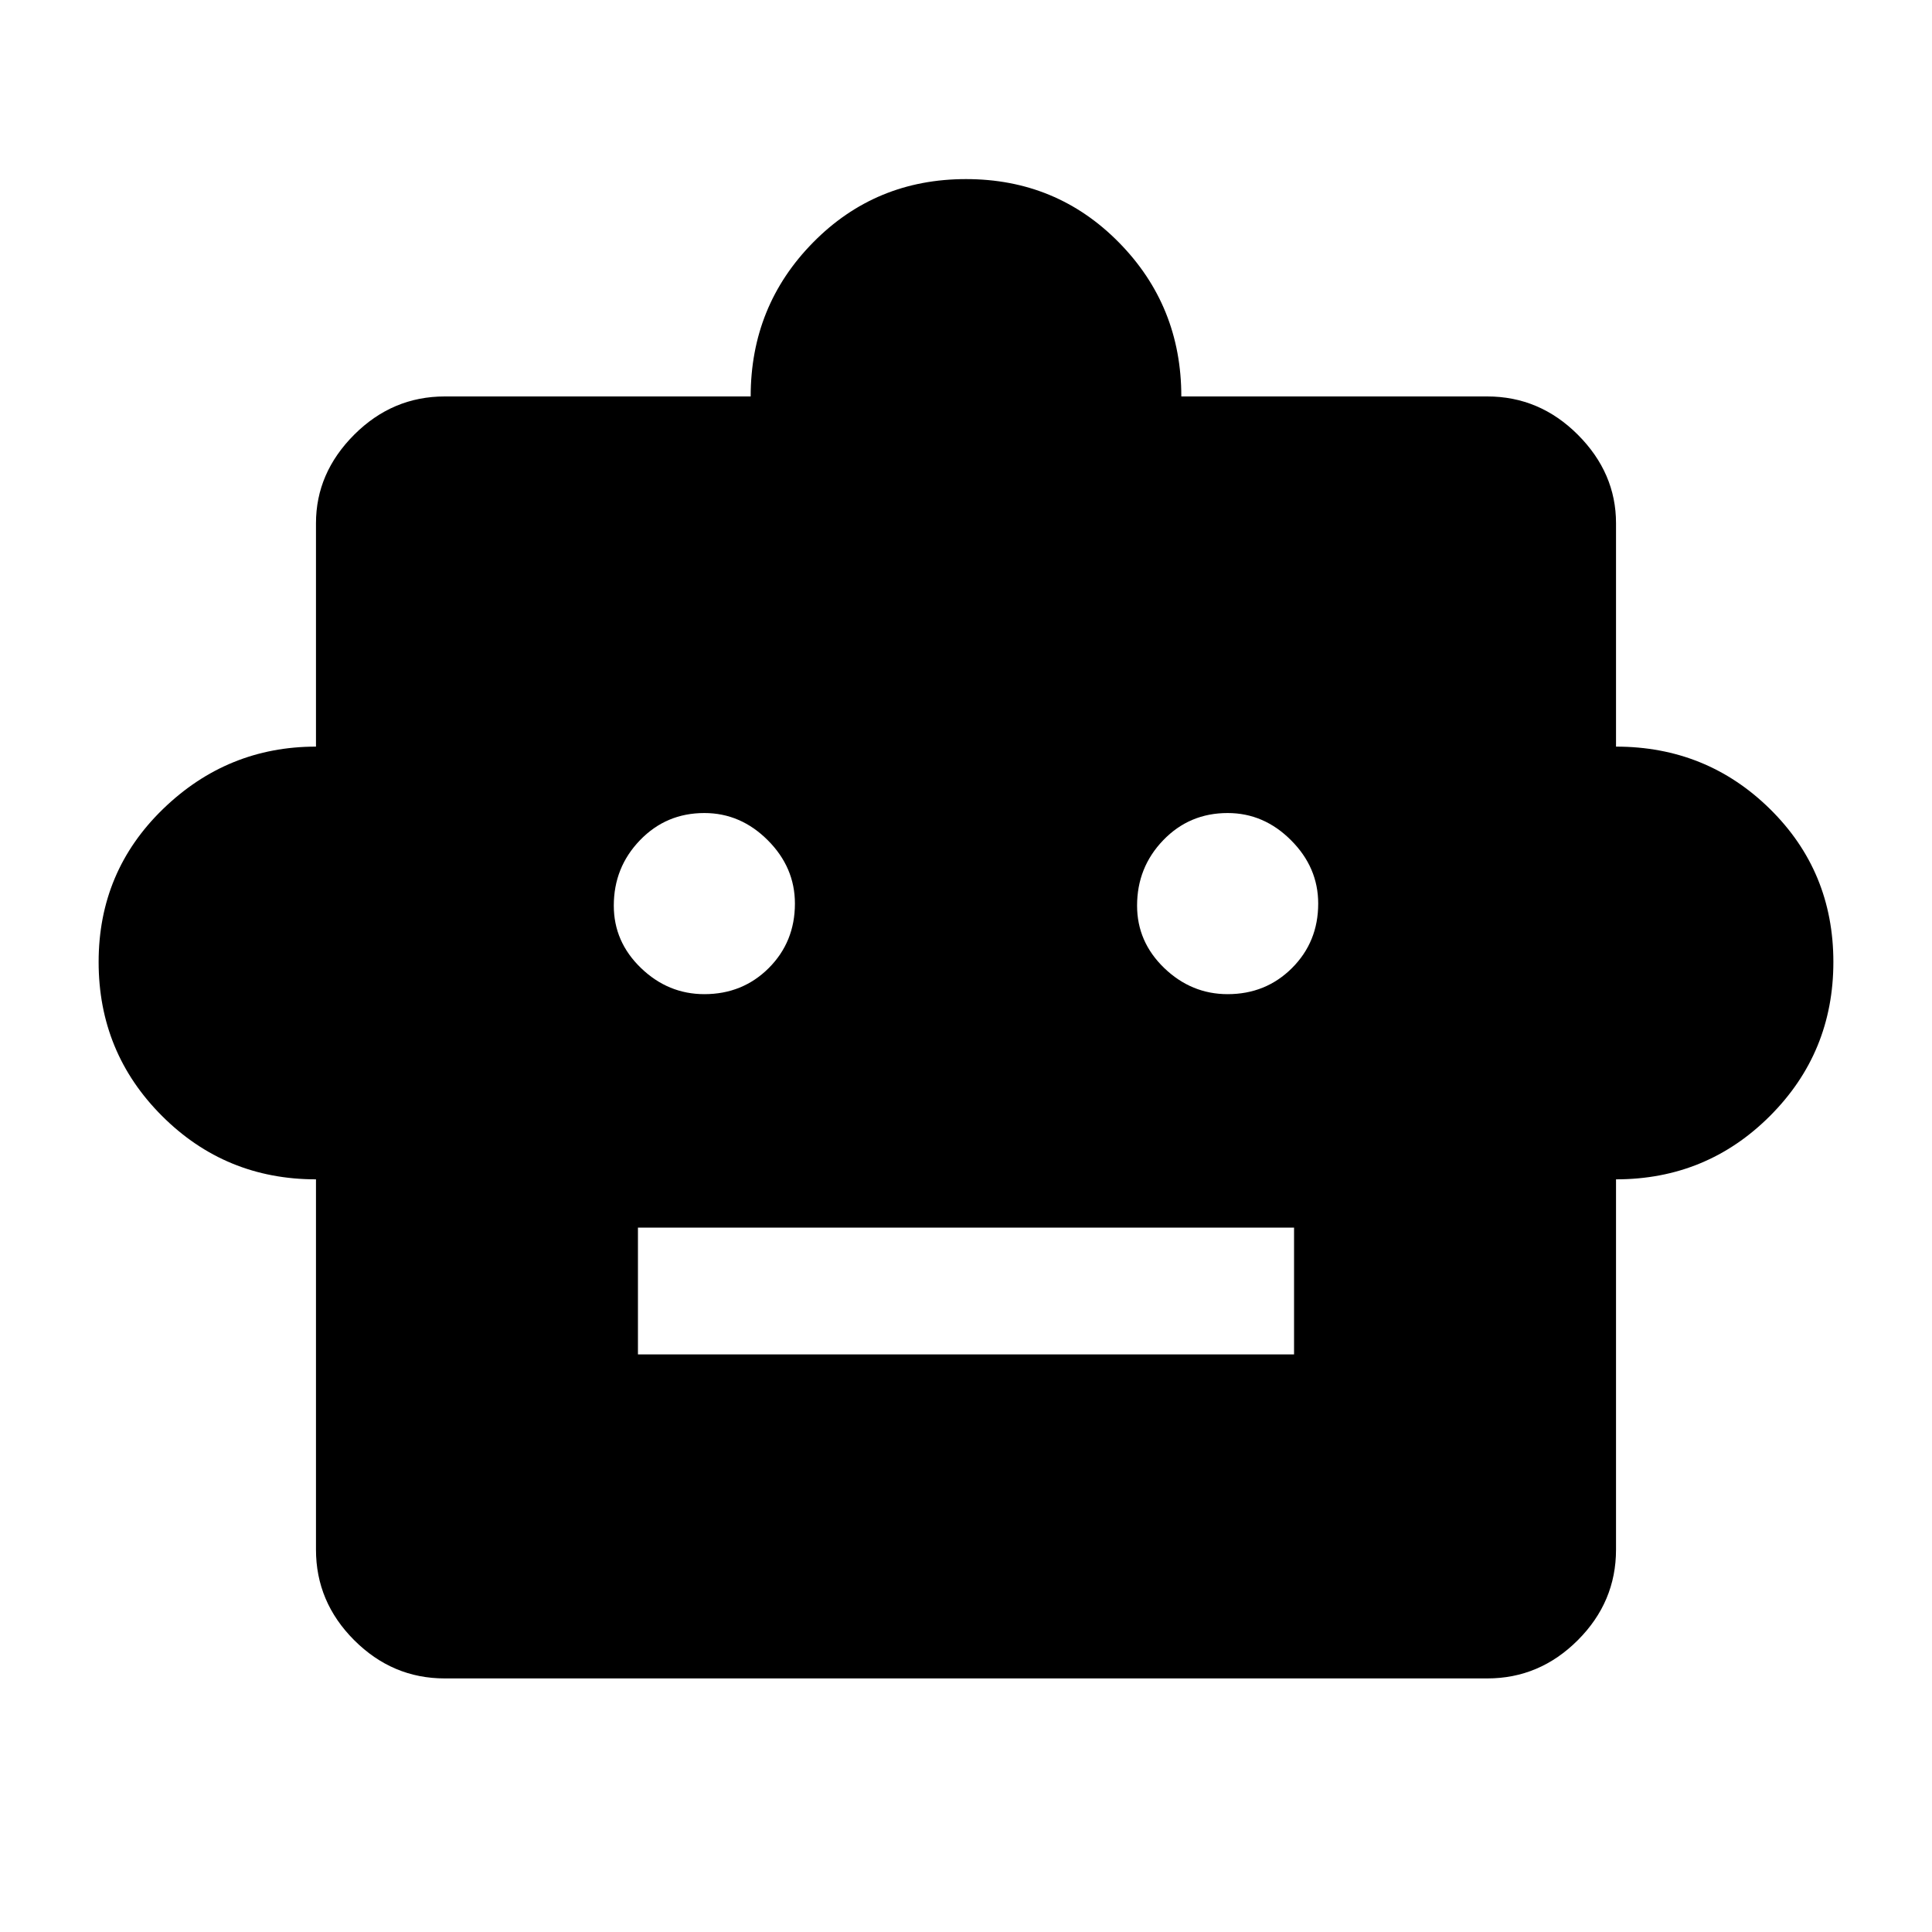 <svg xmlns="http://www.w3.org/2000/svg" height="40" width="40"><path d="M6.542 24.417Q4.667 24.417 3.354 23.104Q2.042 21.792 2.042 19.917Q2.042 18.042 3.375 16.75Q4.708 15.458 6.542 15.458V10.833Q6.542 9.792 7.333 9Q8.125 8.208 9.208 8.208H15.542Q15.542 6.333 16.833 5.021Q18.125 3.708 20 3.708Q21.875 3.708 23.167 5.021Q24.458 6.333 24.458 8.208H30.792Q31.875 8.208 32.667 9Q33.458 9.792 33.458 10.833V15.458Q35.333 15.458 36.646 16.75Q37.958 18.042 37.958 19.917Q37.958 21.792 36.646 23.104Q35.333 24.417 33.458 24.417V32.083Q33.458 33.167 32.667 33.958Q31.875 34.75 30.792 34.75H9.208Q8.125 34.75 7.333 33.958Q6.542 33.167 6.542 32.083ZM14.583 20.583Q15.375 20.583 15.917 20.042Q16.458 19.5 16.458 18.708Q16.458 17.958 15.896 17.396Q15.333 16.833 14.583 16.833Q13.792 16.833 13.25 17.396Q12.708 17.958 12.708 18.75Q12.708 19.5 13.271 20.042Q13.833 20.583 14.583 20.583ZM25.417 20.583Q26.208 20.583 26.75 20.042Q27.292 19.5 27.292 18.708Q27.292 17.958 26.729 17.396Q26.167 16.833 25.417 16.833Q24.625 16.833 24.083 17.396Q23.542 17.958 23.542 18.75Q23.542 19.5 24.104 20.042Q24.667 20.583 25.417 20.583ZM13.208 28.042H26.792V25.417H13.208Z"/></svg>